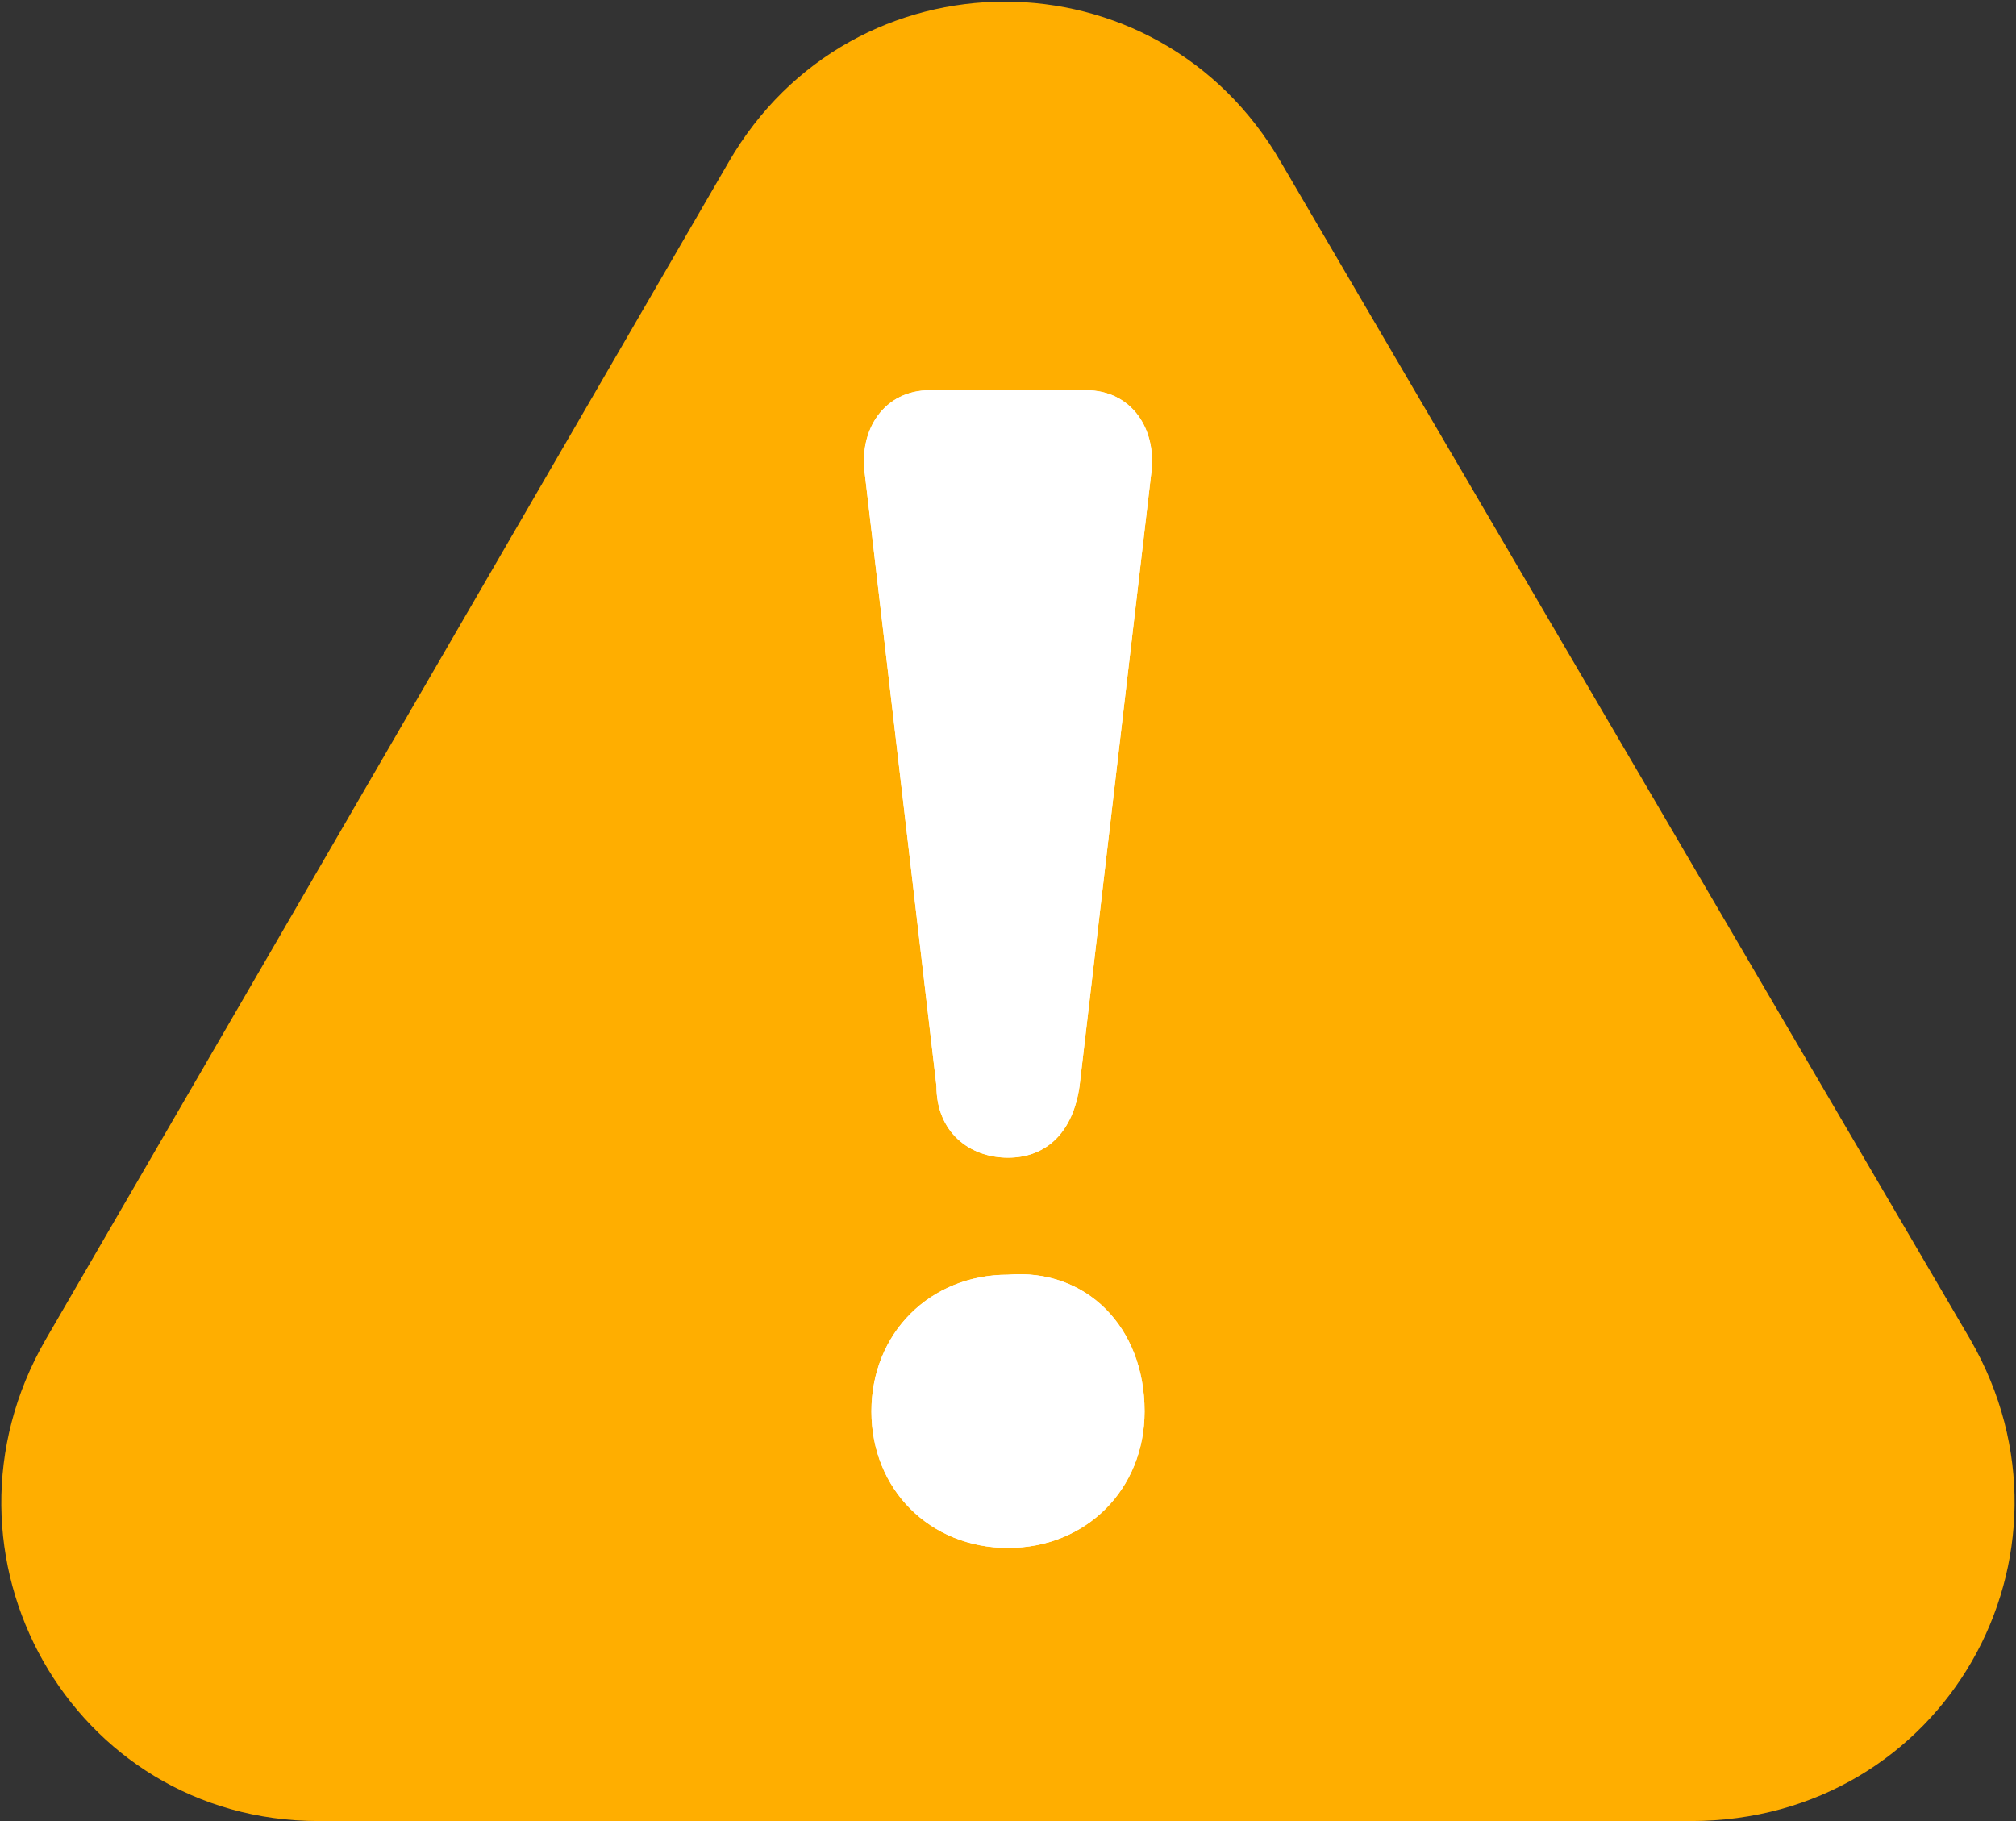 <?xml version="1.0" encoding="utf-8"?>
<!-- Generator: Adobe Illustrator 16.0.0, SVG Export Plug-In . SVG Version: 6.00 Build 0)  -->
<!DOCTYPE svg PUBLIC "-//W3C//DTD SVG 1.1//EN" "http://www.w3.org/Graphics/SVG/1.1/DTD/svg11.dtd">
<svg version="1.1" id="圖層_1" xmlns="http://www.w3.org/2000/svg" xmlns:xlink="http://www.w3.org/1999/xlink" x="0px" y="0px"
	 width="31px" height="28px" viewBox="0 0 31 28" enable-background="new 0 0 31 28" xml:space="preserve">
<rect x="0" y="0" width="31" height="28" fill="#333333" stroke="none"/>
<path fill="#FFAE00" d="M30.3,20.6L19.7,2.5c-1.9-3.3-6.6-3.3-8.5,0L0.7,20.6C-1.2,23.9,1.1,28,4.9,28H26
	C29.9,28,32.2,23.9,30.3,20.6z"/>
<path fill="#FFFFFF" d="M15.5,7"/>
<path fill="#FFFFFF" d="M15.5,17.8c0.6,0,1-0.399,1.1-1.1L17.7,7.3c0.1-0.7-0.3-1.3-1-1.3h-2.4c-0.7,0-1.1,0.6-1,1.3l1.1,9.4
	C14.4,17.4,14.9,17.8,15.5,17.8z"/>
<path fill="#FFFFFF" d="M15.5,19.6c-1.2,0-2.1,0.9-2.1,2.101s0.9,2.1,2.1,2.1s2.1-0.899,2.1-2.1C17.6,20.4,16.7,19.5,15.5,19.6z"/>
<path fill="#FFFFFF" d="M15.5,23.8c-1.2,0-2.1-0.899-2.1-2.1s0.9-2.101,2.1-2.101c1.2-0.1,2.1,0.801,2.1,2.101
	C17.6,22.9,16.7,23.8,15.5,23.8z"/>
<path fill="#FFFFFF" d="M14.3,6h2.4c0.7,0,1.1,0.6,1,1.3L16.6,16.7c-0.1,0.7-0.5,1.1-1.1,1.1c-0.6,0-1.1-0.399-1.1-1.1l-1.1-9.4
	C13.2,6.6,13.6,6,14.3,6z"/>
</svg>

